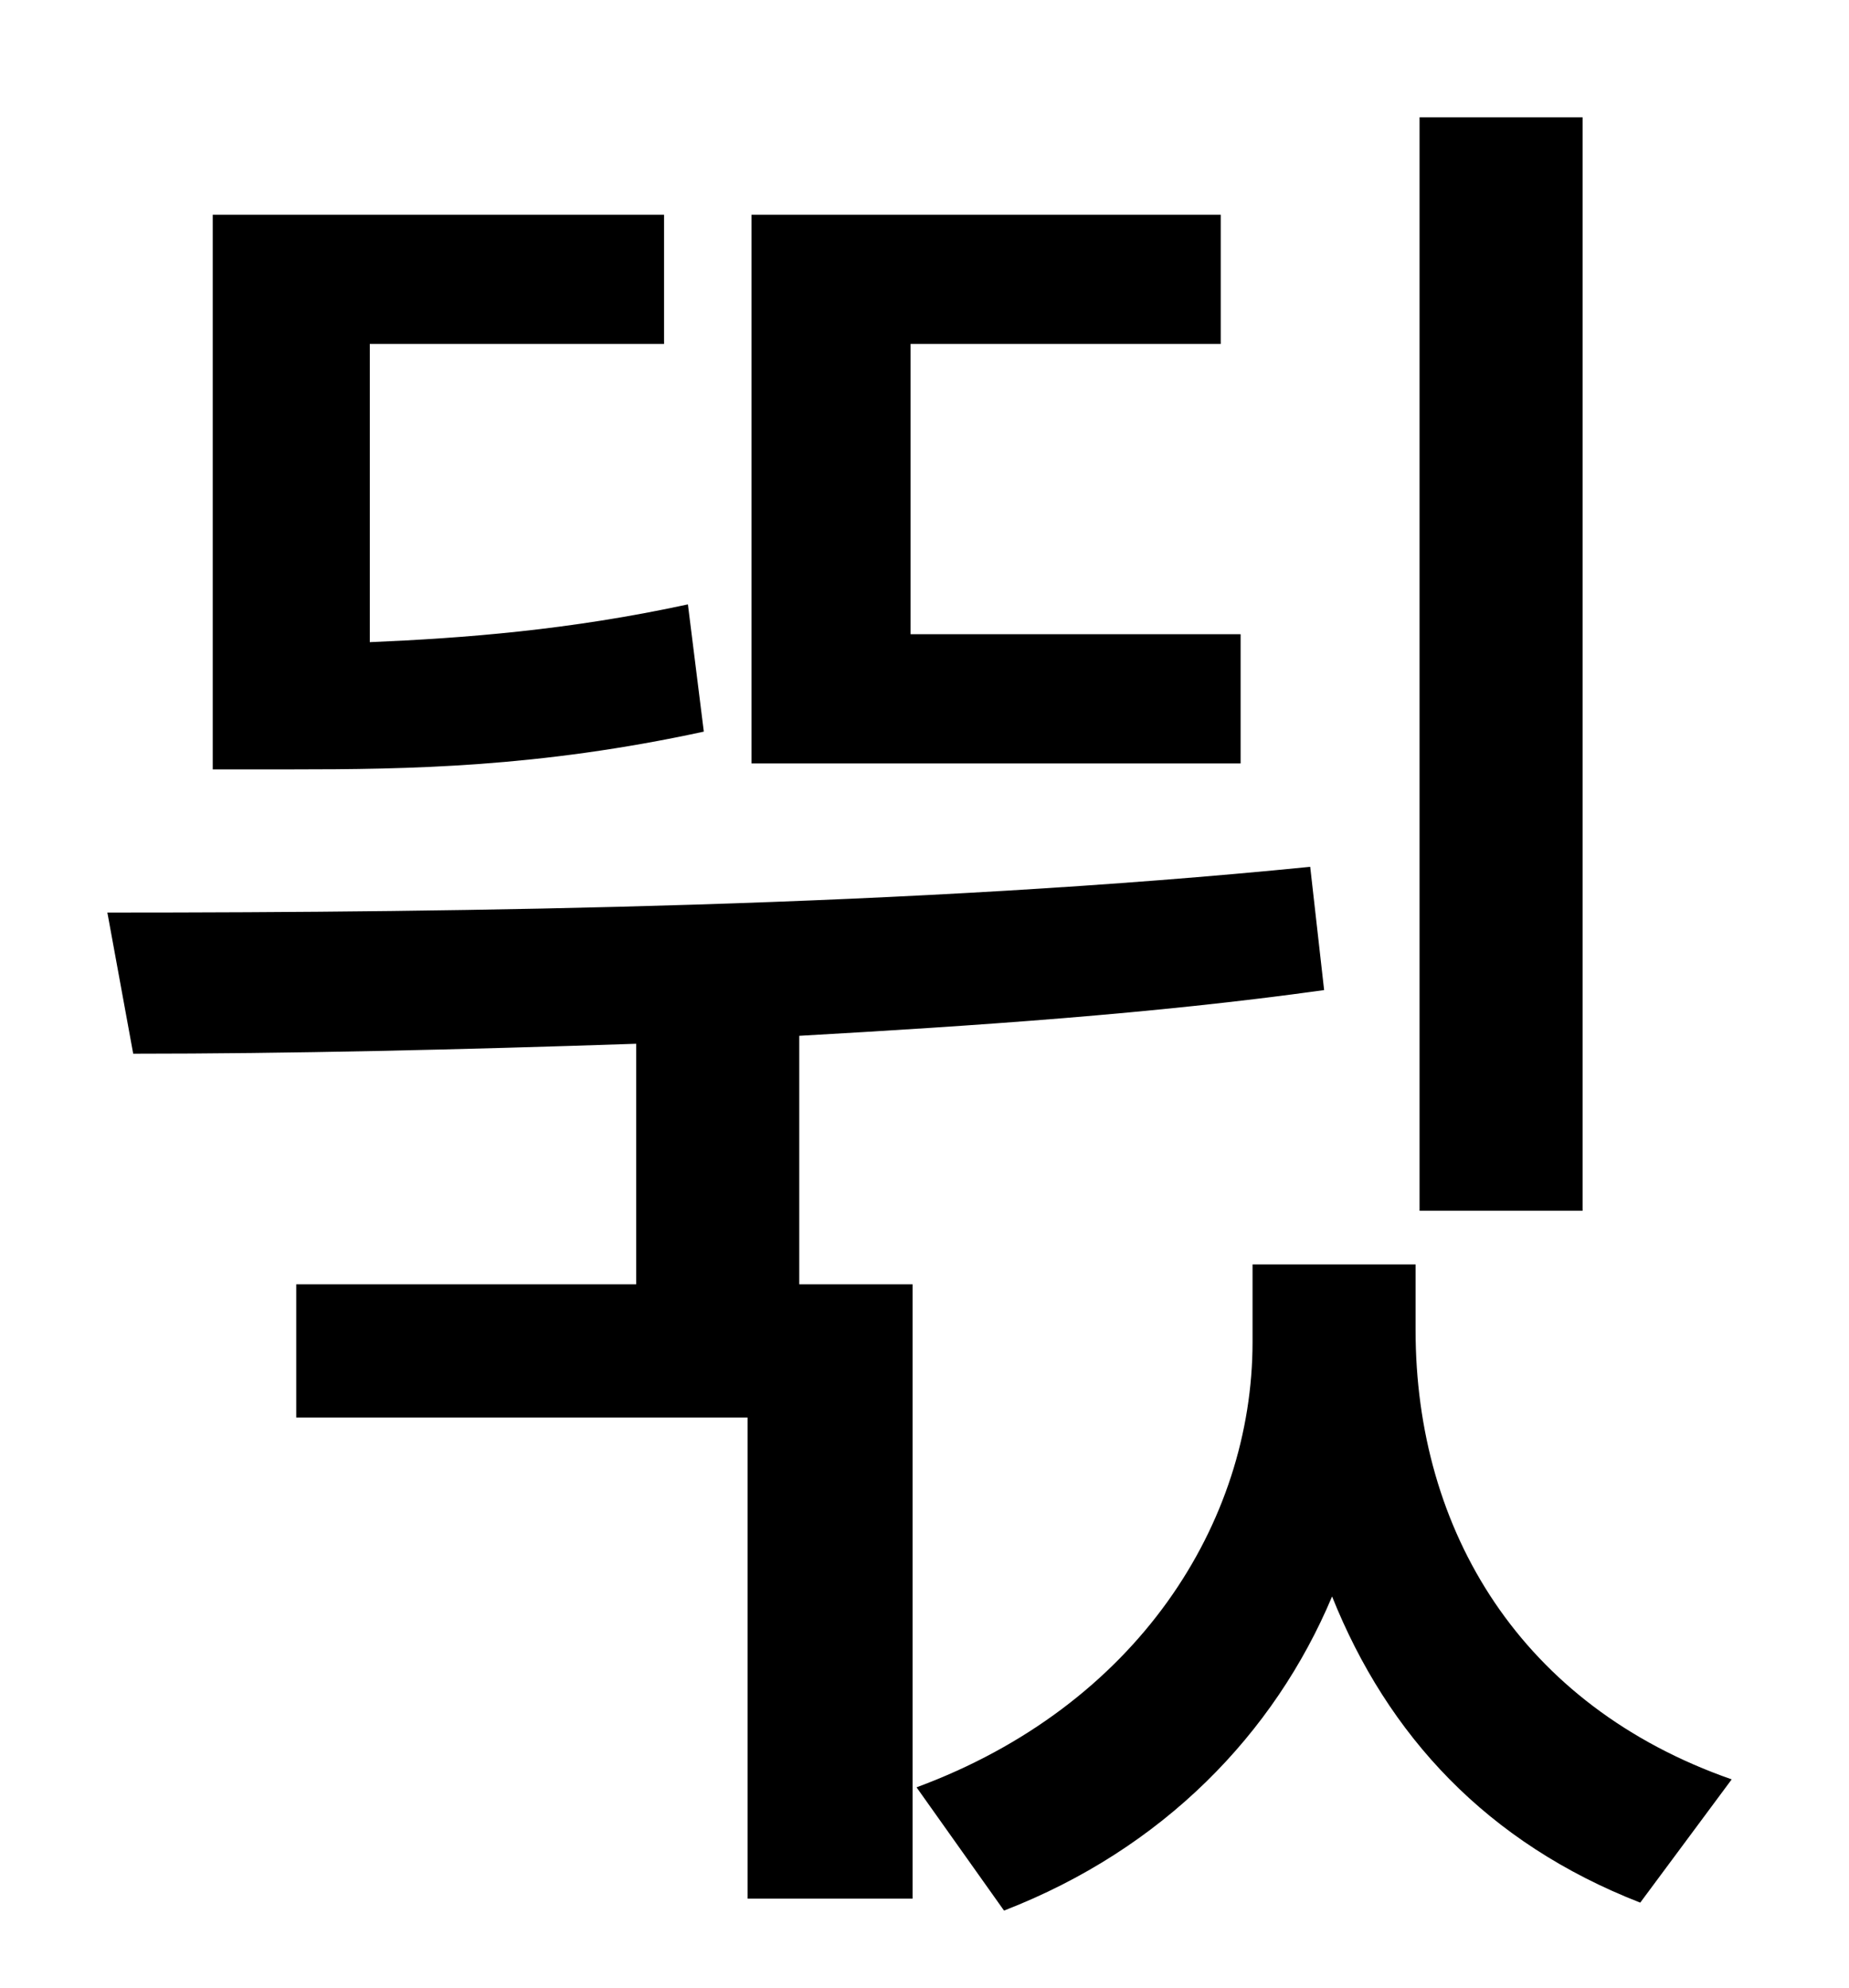 <?xml version="1.0" standalone="no"?>
<!DOCTYPE svg PUBLIC "-//W3C//DTD SVG 1.1//EN" "http://www.w3.org/Graphics/SVG/1.1/DTD/svg11.dtd" >
<svg xmlns="http://www.w3.org/2000/svg" xmlns:xlink="http://www.w3.org/1999/xlink" version="1.1" viewBox="-10 0 930 1000">
   <path fill="currentColor"
d="M786 59v550h-82v-550h82zM614 319v65h-246v-276h236v65h-156v146h166zM336 304l8 64c-83 18 -148 19 -208 19h-39v-279h227v65h-148v150c47 -2 100 -6 160 -19zM392 521v125h57v309h-83v-242h-227v-67h171v-121c-89 3 -175 5 -253 5l-13 -71c182 0 405 -3 605 -23l7 62
c-86 12 -176 18 -264 23zM702 636v33c0 101 53 189 159 226l-46 62c-77 -30 -127 -84 -155 -154c-29 69 -85 127 -165 158l-44 -62c111 -41 169 -133 169 -224v-39h82z" />
</svg>
